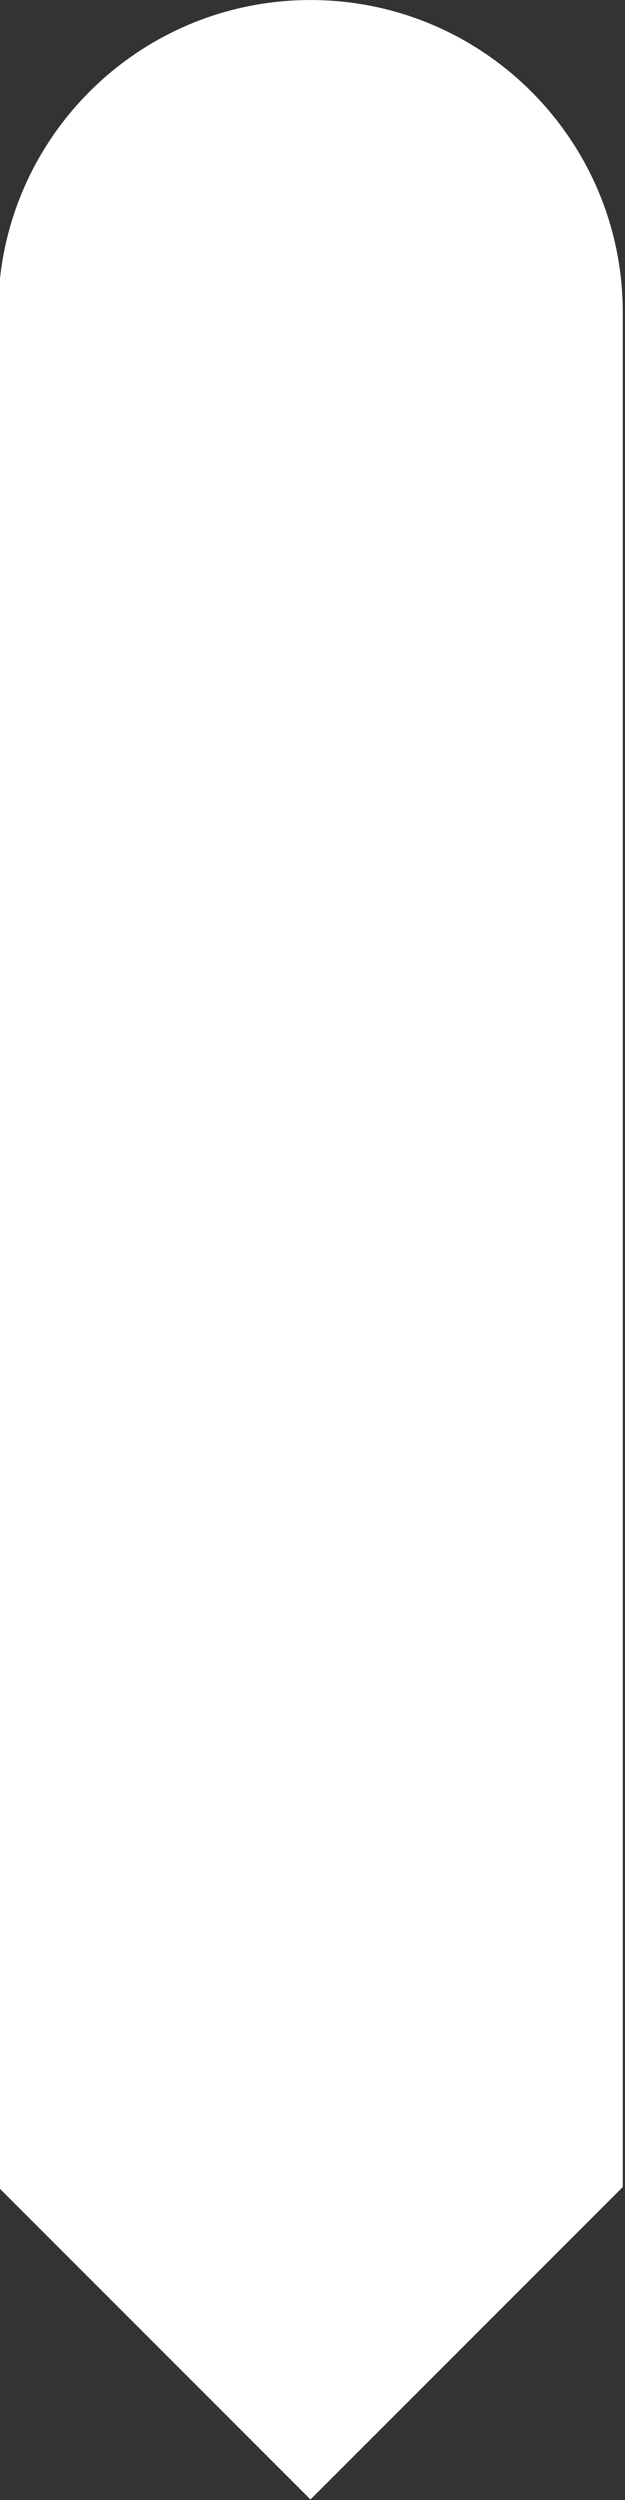 <?xml version="1.0" encoding="UTF-8" standalone="no"?>
<!DOCTYPE svg PUBLIC "-//W3C//DTD SVG 1.1//EN" "http://www.w3.org/Graphics/SVG/1.1/DTD/svg11.dtd">
<svg width="100%" height="100%" viewBox="0 0 100 400" version="1.1" xmlns="http://www.w3.org/2000/svg" xmlns:xlink="http://www.w3.org/1999/xlink" xml:space="preserve" xmlns:serif="http://www.serif.com/" style="fill-rule:evenodd;clip-rule:evenodd;stroke-linejoin:round;stroke-miterlimit:2;">
    <rect x="0" y="0" width="100" height="400" fill="#333333" stroke="none"/>
    <g transform="matrix(1,0,0,1,-490,-140)">
        <g transform="matrix(0.784,0,0,0.784,116.471,116.471)">
            <g transform="matrix(1.356,0,0,1.059,-159.894,-91.765)">
                <path d="M563,175.206C563,141.955 541.958,115 516.002,115C516.001,115 515.999,115 515.998,115C490.042,115 469,141.955 469,175.206C469,291.671 469,536.458 469,536.458L516,596.667L563,536.458L563,175.206Z" style="fill:white;"/>
            </g>
        </g>
    </g>
</svg>
